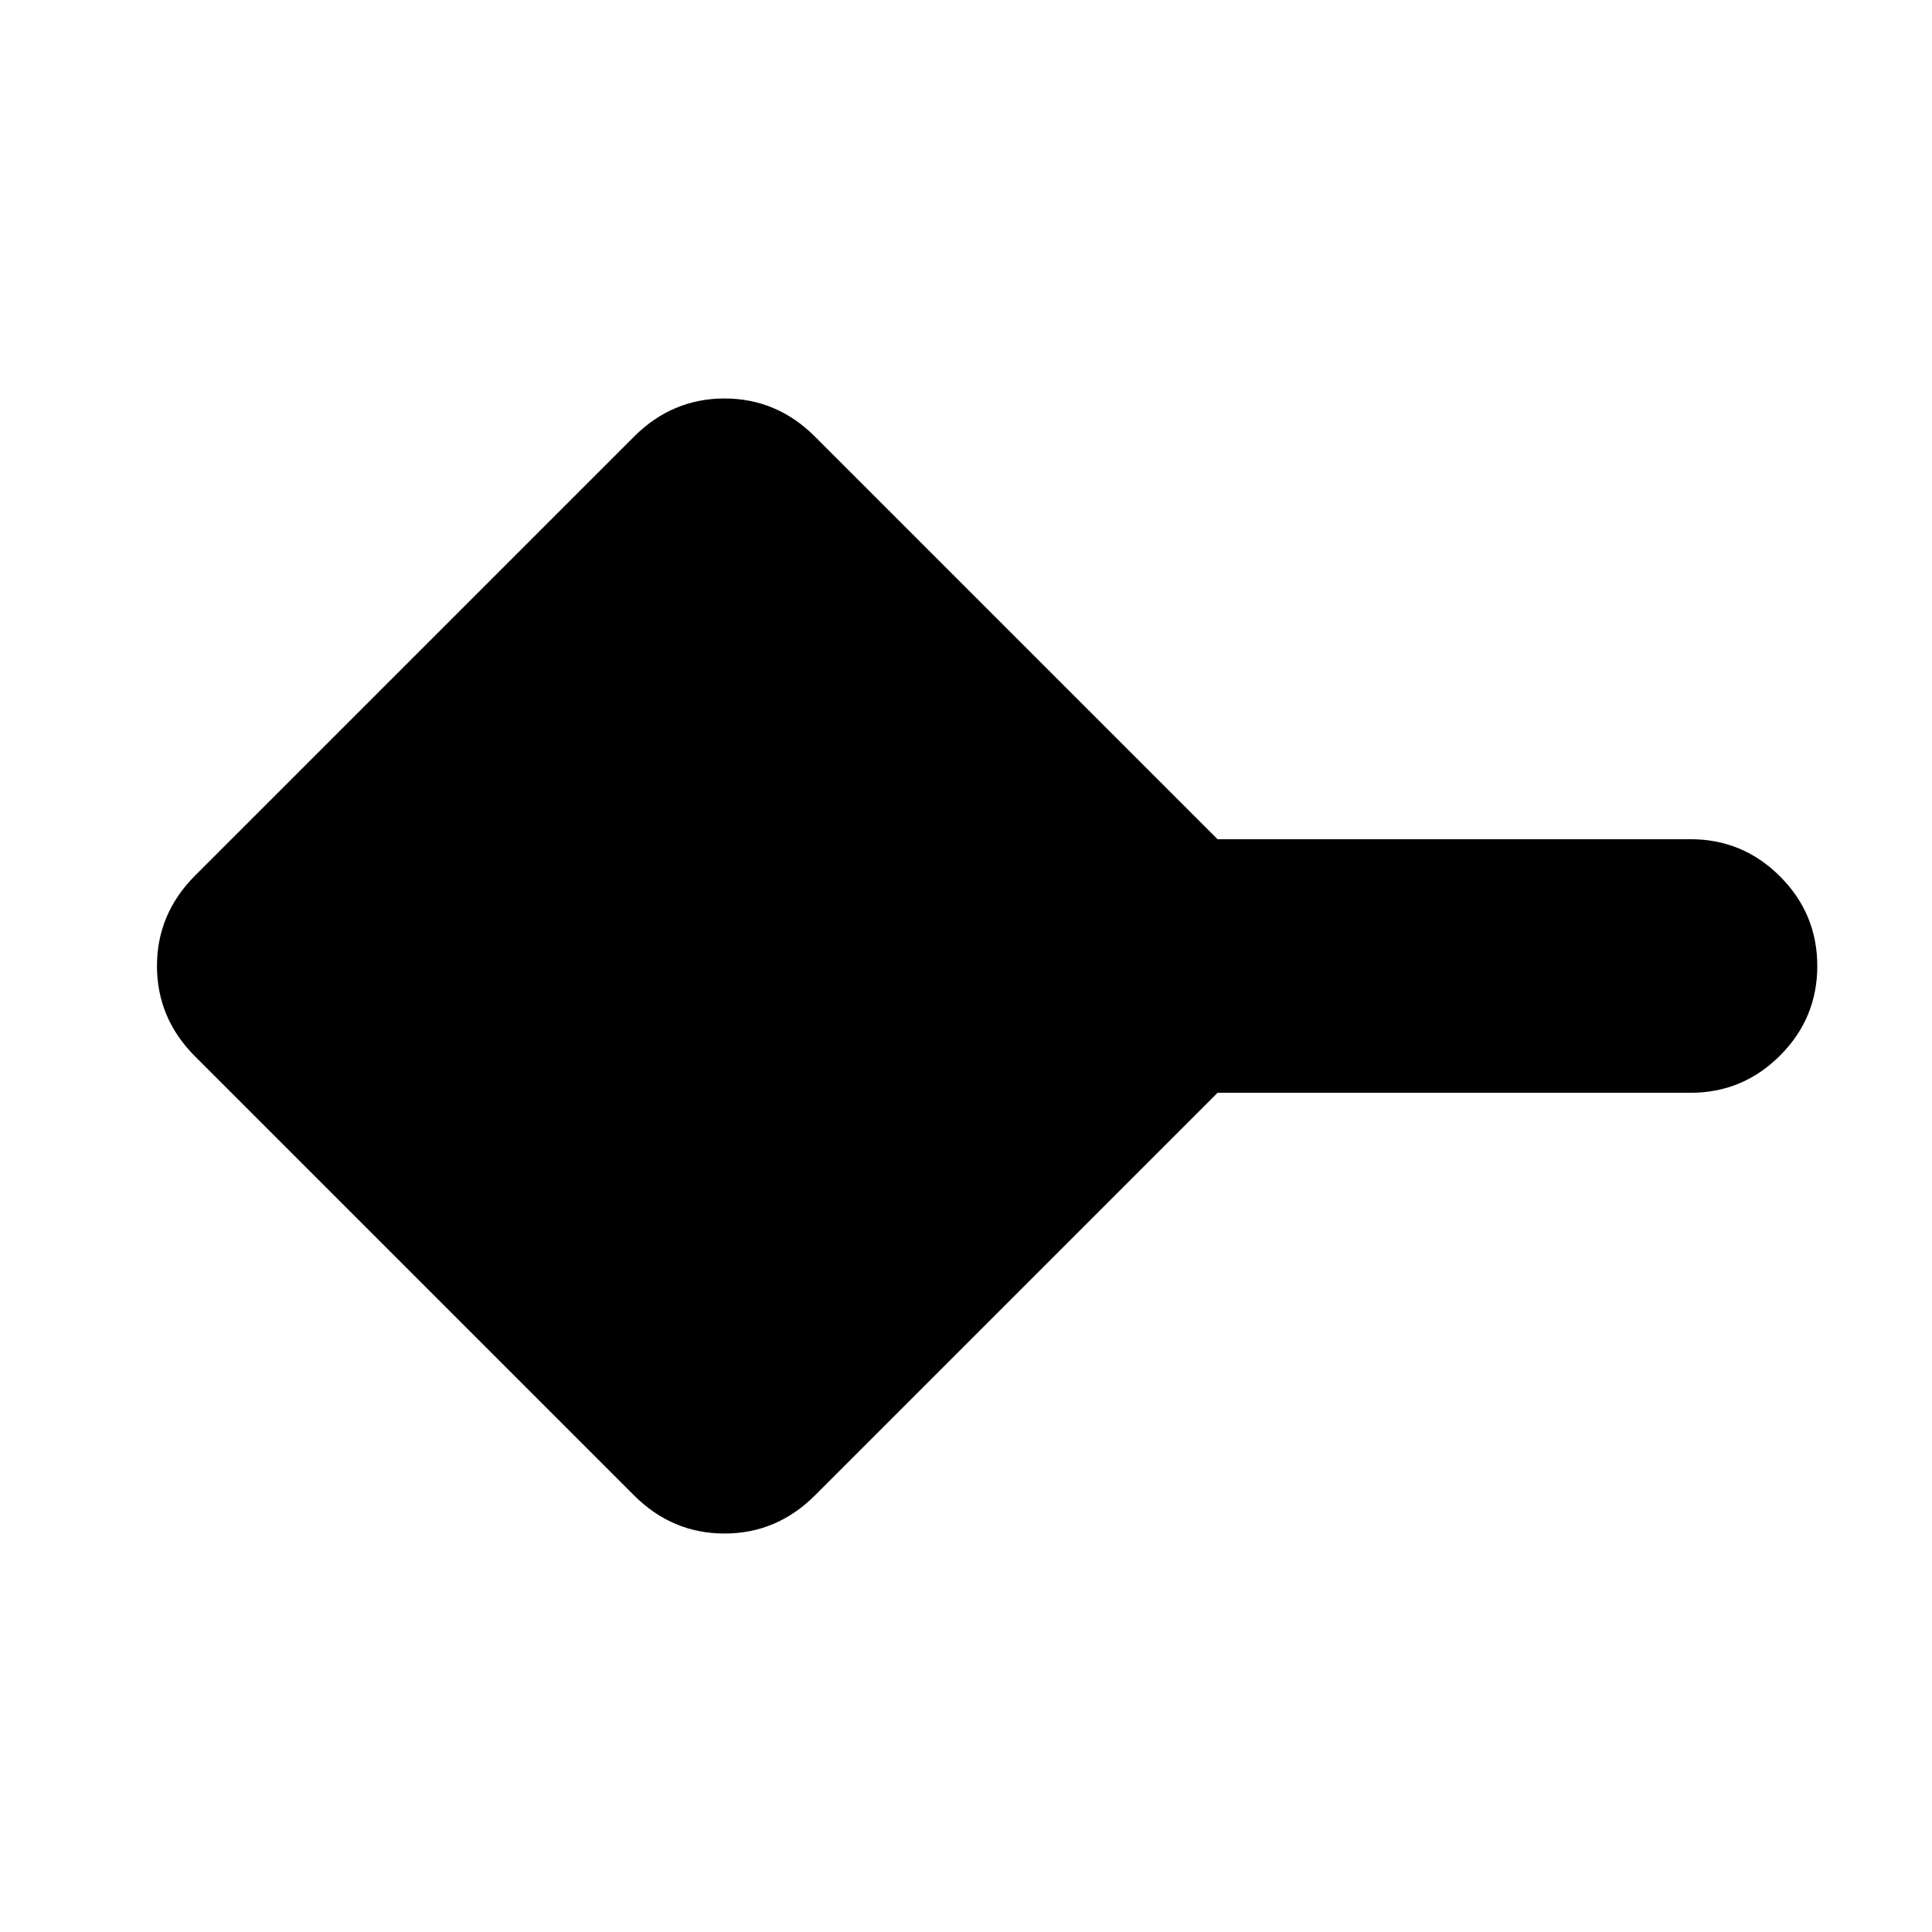 <svg xmlns="http://www.w3.org/2000/svg" height="24" viewBox="0 -960 960 960" width="24"><path d="M315-217 97-435q-19-19-19-45t19-45l218-218q19-19 45-19t45 19l200 200h235q26 0 44.5 18.5T903-480q0 26-18.5 44.5T840-417H605L405-217q-19 19-45 19t-45-19Z"/></svg>